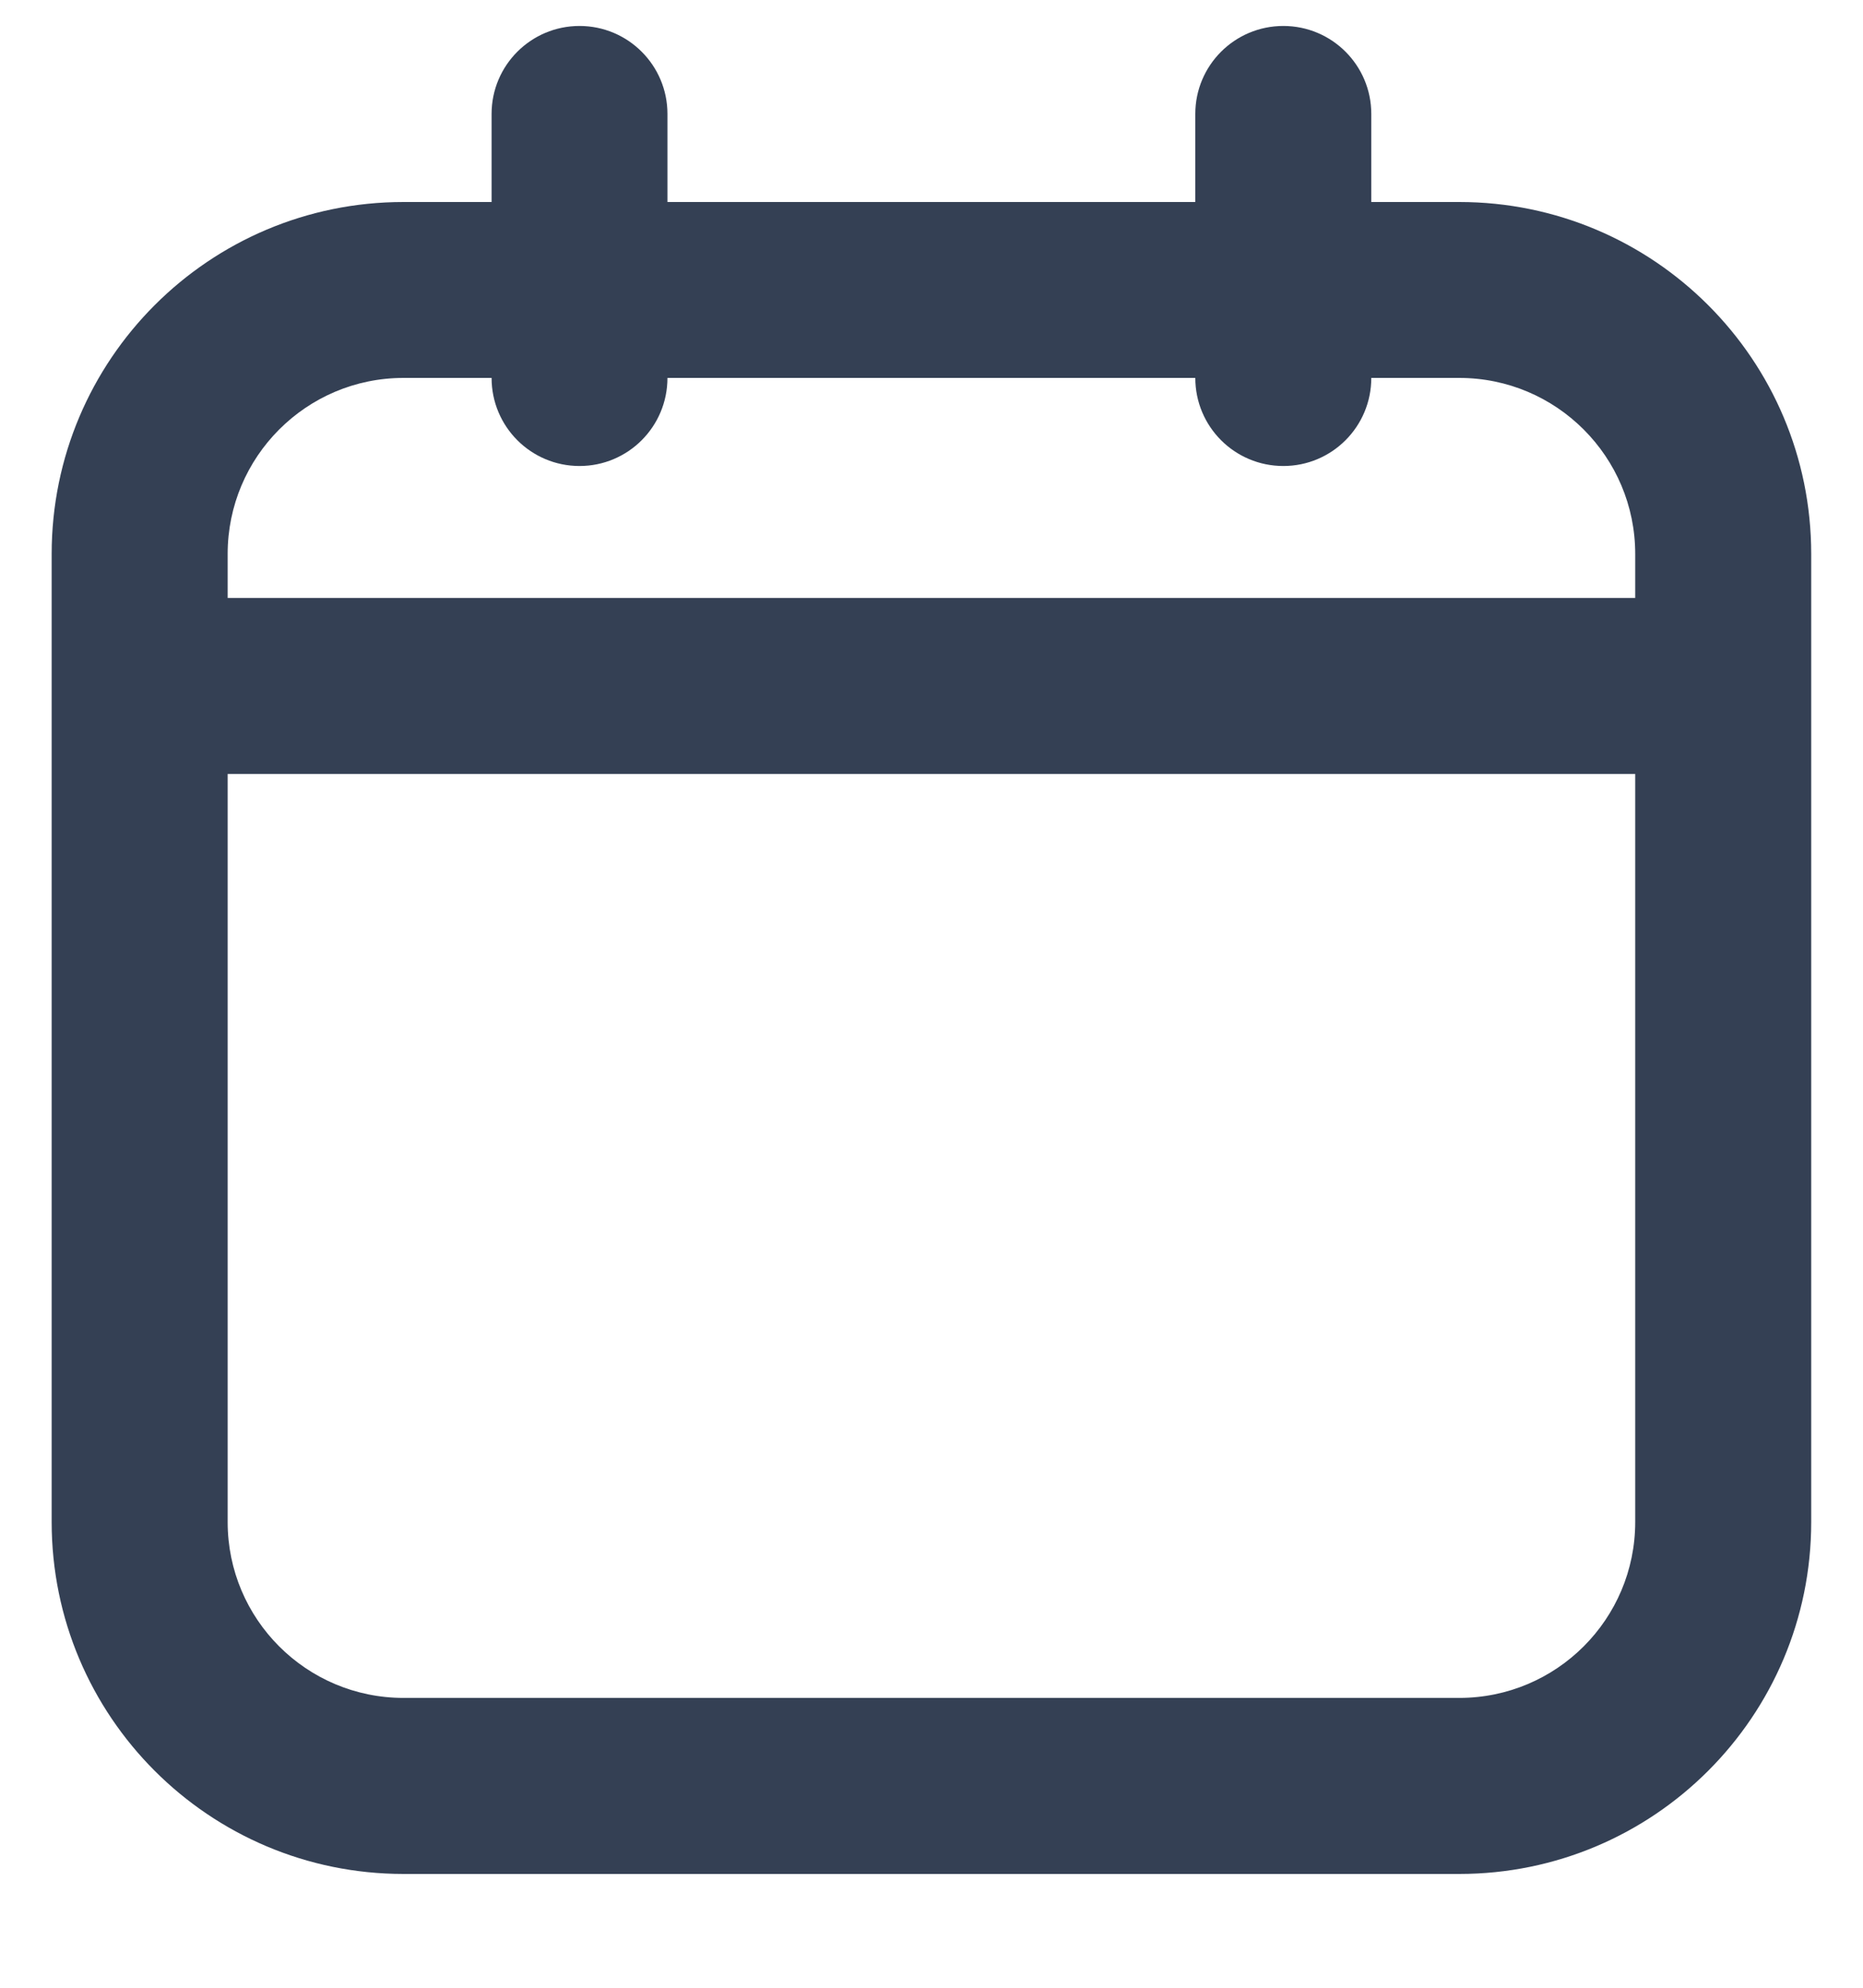<svg width="15" height="16" viewBox="0 0 15 16" fill="none" xmlns="http://www.w3.org/2000/svg">
<path fill-rule="evenodd" clip-rule="evenodd" d="M4.666 0.209C5.057 0.209 5.374 0.526 5.374 0.917V1.626H9.624V0.917C9.624 0.526 9.941 0.209 10.333 0.209C10.724 0.209 11.041 0.526 11.041 0.917V1.626H11.749C13.314 1.626 14.583 2.894 14.583 4.459V12.251C14.583 13.816 13.314 15.084 11.749 15.084H3.249C1.685 15.084 0.416 13.816 0.416 12.251V4.459C0.416 2.894 1.685 1.626 3.249 1.626H3.958V0.917C3.958 0.526 4.275 0.209 4.666 0.209ZM9.624 3.042C9.624 3.434 9.941 3.751 10.333 3.751C10.724 3.751 11.041 3.434 11.041 3.042H11.749C12.532 3.042 13.166 3.677 13.166 4.459V4.813H1.833V4.459C1.833 3.677 2.467 3.042 3.249 3.042H3.958C3.958 3.434 4.275 3.751 4.666 3.751C5.057 3.751 5.374 3.434 5.374 3.042H9.624ZM13.166 6.23H1.833V12.251C1.833 13.033 2.467 13.667 3.249 13.667H11.749C12.532 13.667 13.166 13.033 13.166 12.251V6.23Z" fill="#344054"/>
</svg>
